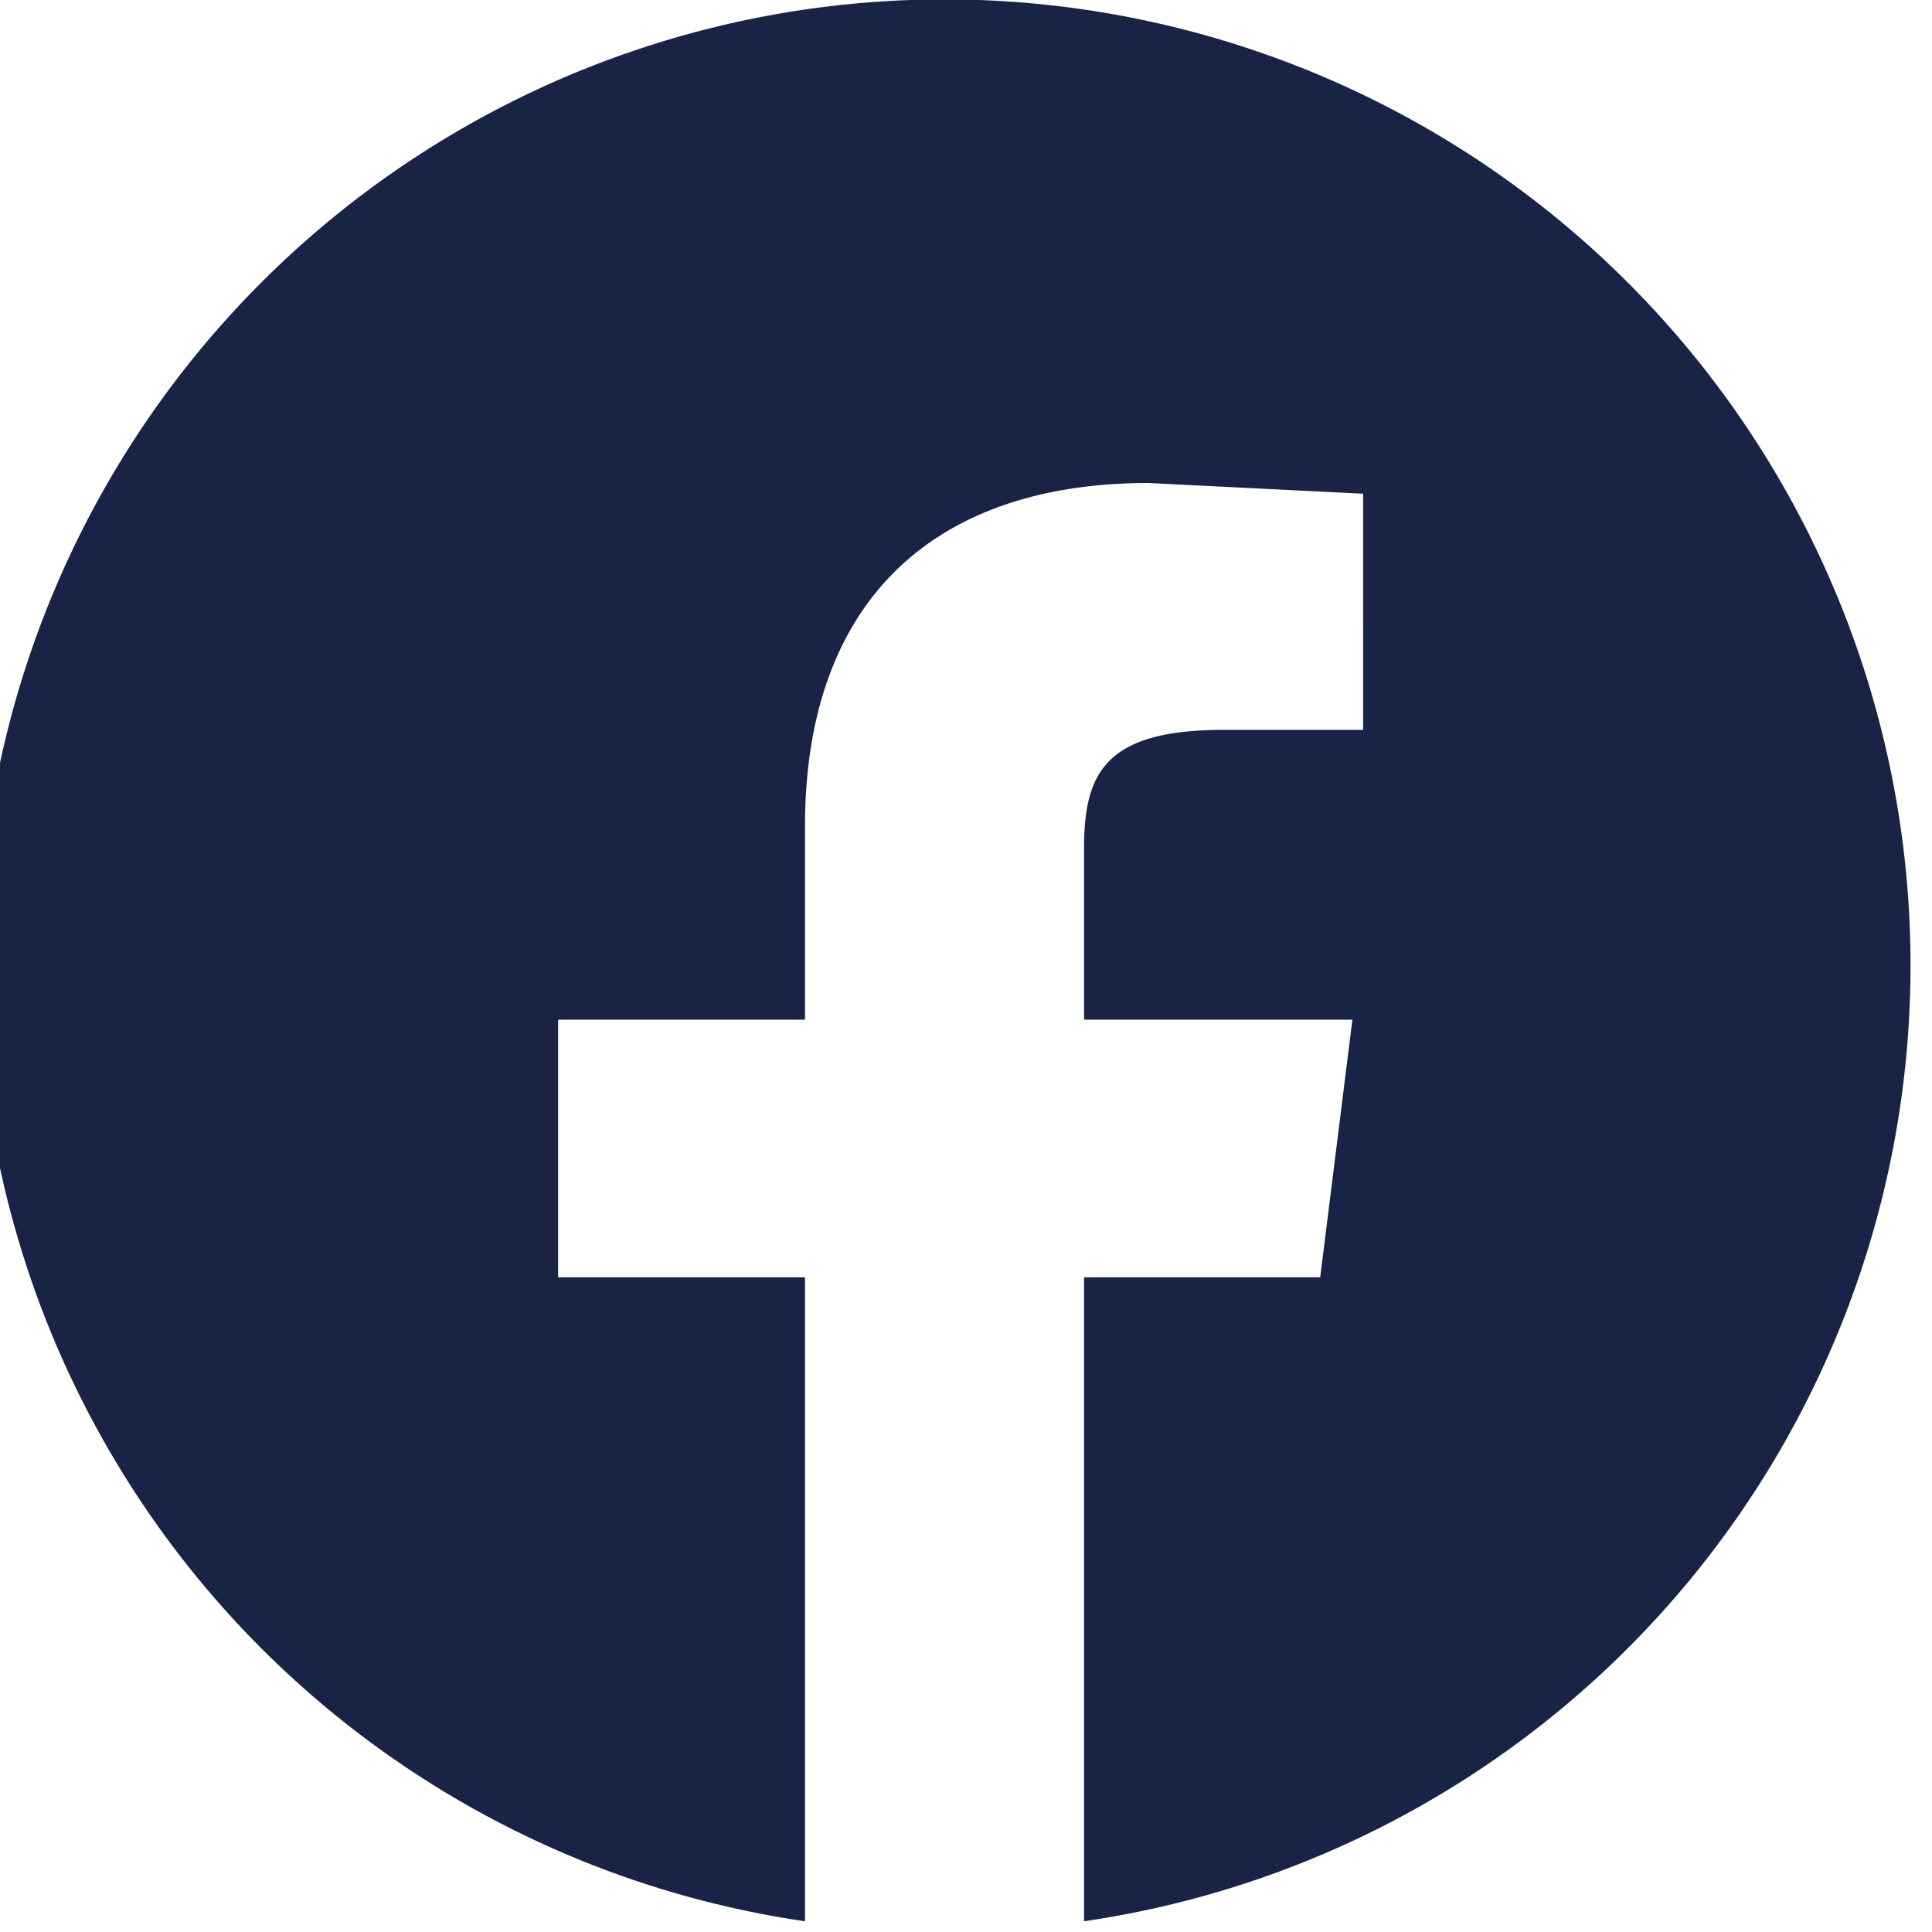 <svg width="18" height="18" viewBox="0 0 18 18" xmlns="http://www.w3.org/2000/svg">
  <path d="M7.5 17.9a9 9 0 1 1 2.6 0v-6h2.2l.3-2.4h-2.5V7.9c0-.7.2-1.1 1.3-1.1h1.3V4.6l-2-.1c-2 0-3.2 1.1-3.2 3.2v1.8H5.2v2.4h2.3v6z" fill="#192346" fill-rule="nonzero"/>
</svg>
